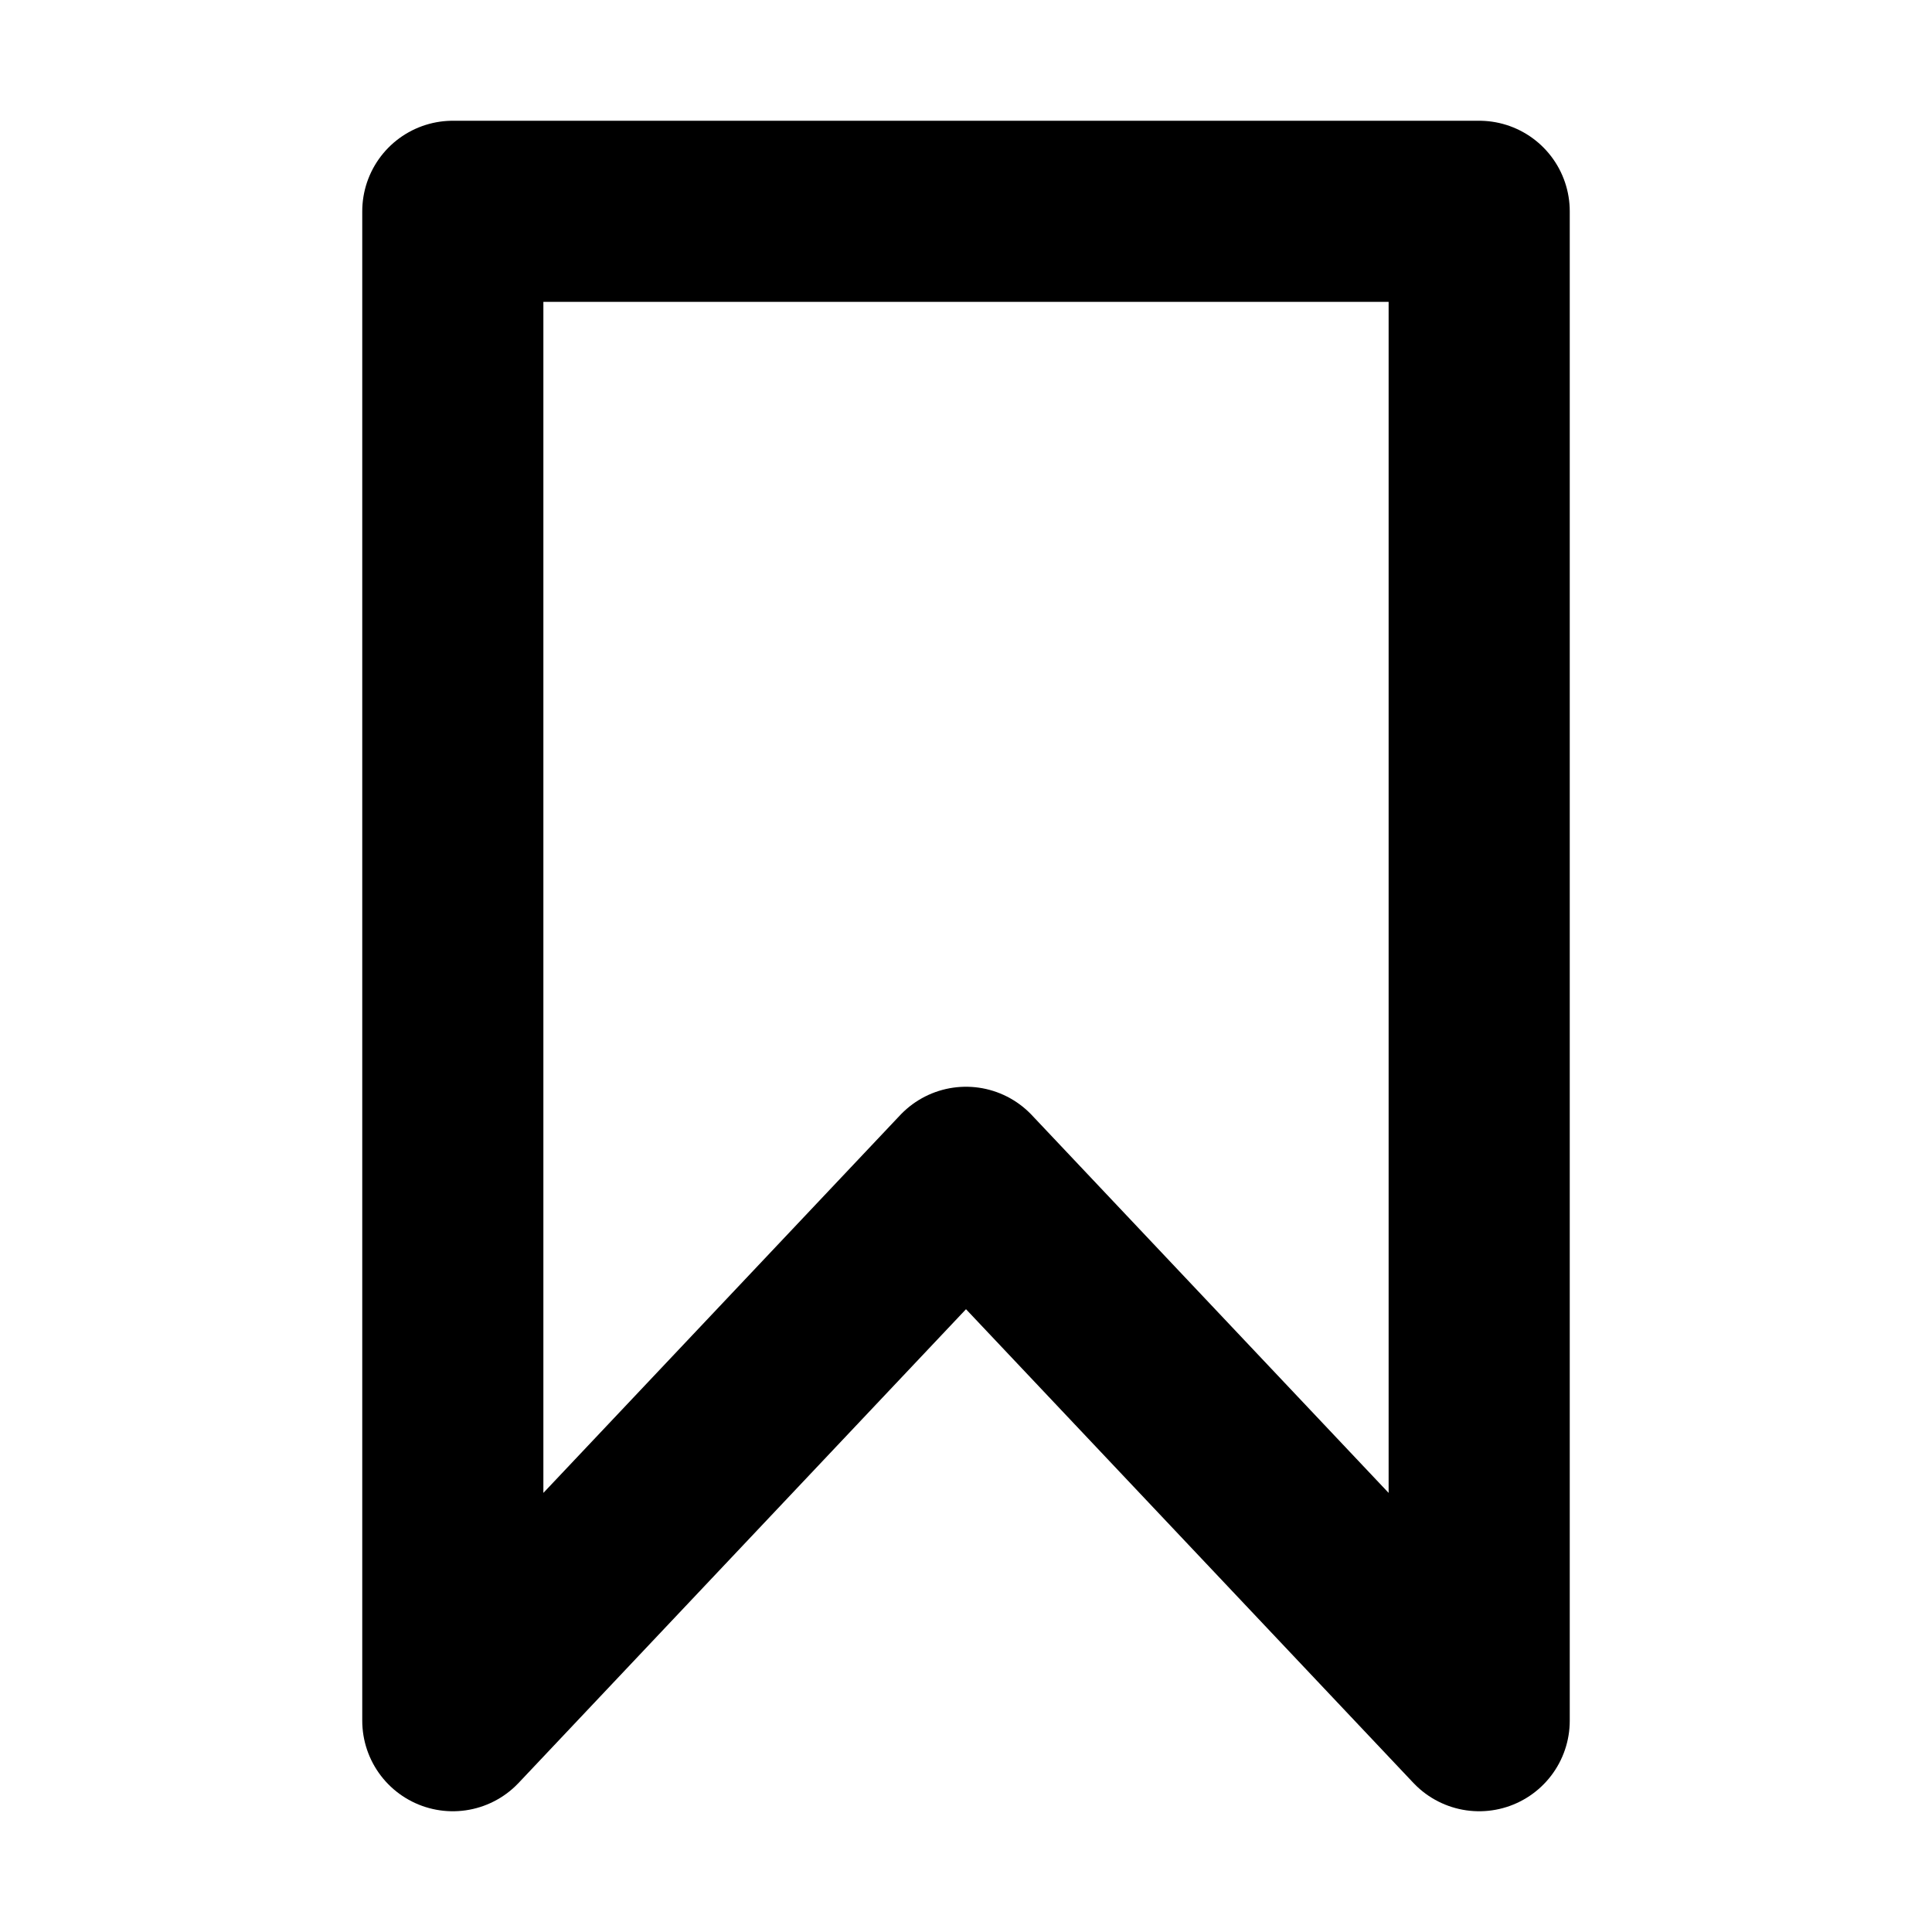 <svg width="1em" height="1em" viewBox="0 0 16 16"><path fill="none" stroke="currentColor" stroke-linecap="round" stroke-linejoin="round" stroke-width="1.5" d="M3.75 1.75h8.5v12.5L8 9.75l-4.25 4.5z"/></svg>